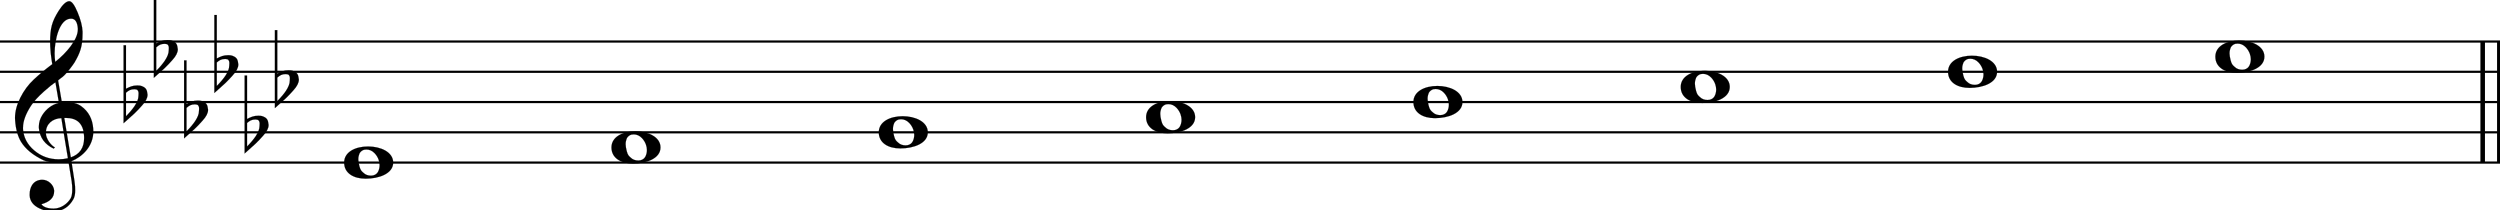 <svg xmlns="http://www.w3.org/2000/svg" xmlns:xlink="http://www.w3.org/1999/xlink" id="z12n5mh9" overflow="visible" version="1.1" viewBox="0 0 1487 125"><desc>Engraved by Verovio 5.4.0-d051892</desc><defs><path id="E050-z12n5mh9" d="M441-245c-23-4-48-6-76-6-59 0-102 7-130 20-88 42-150 93-187 154C22-33 5 26 0 99c0 6-1 13-1 19 0 54 15 111 45 170 29 57 65 106 110 148s96 85 153 127c-3 16-8 46-13 92-4 43-5 73-5 89 0 117 16 172 69 257 34 54 64 82 89 82 21 0 43-30 69-92s39-115 41-159v-15c0-109-21-162-67-241-13-20-63-90-98-118-13-9-25-19-37-29l31-181c8 1 18 2 28 2 58 0 102-12 133-35 59-43 92-104 98-184 1-7 1-15 1-22 0-123-87-209-181-248 8-57 17-110 25-162 5-31 6-58 6-80 0-30-5-53-14-70-35-64-88-99-158-103-5 0-11-1-16-1-37 0-72 10-108 27-50 24-77 59-80 105v11c0 29 7 55 20 76 18 28 45 42 79 44h6c49 0 93-42 97-87v-9c0-51-34-86-105-106q25.5-36 102-36c62 0 116 43 140 85 9 16 13 41 13 74 0 20-1 42-5 67-8 53-18 106-26 159zm20 1184c-95 0-135-175-135-286 0-24 2-48 5-71 50 39 92 82 127 128 40 53 60 100 60 140v8c-4 53-22 81-55 81zm-55-820 54-326c73 25 110 78 110 161 0 7 0 15-1 23-7 95-57 142-151 142zm-24-2c-72-2-128-47-128-120v-7c2-46 43-99 75-115-3-2-7-5-10-10-70 33-116 88-123 172v11c0 68 44 126 88 159q34.5 25.5 78 36l-29 170c-21-13-52-37-92-73-50-44-86-84-109-119C87 152 65 91 65 39V26c5-68 35-127 93-176s125-73 203-73q37.5 0 75 9c-19 111-36 221-54 331z" transform="scale(1 -1)"/><path id="E260-z12n5mh9" d="M20 110c32 16 54 27 93 27 26 0 35-3 54-13 13-7 24-20 27-38l4-25c0-28-16-57-45-89-23-25-39-44-65-68L0-175v644h20zm70-4c-32 0-48-10-70-29v-194c31 31 54 59 71 84 21 32 32 59 32 84 0 9 1 16 1 20 0 14-3 21-11 30l-8 3z" transform="scale(1 -1)"/><path id="E0A2-z12n5mh9" d="M198 133c102 0 207-45 207-133 0-92-118-133-227-133C77-133 0-87 0 0c0 88 93 133 198 133zm95-154c0 14-3 29-8 44q-10.5 30-33 54c-20 21-43 31-68 31l-20-2c-15-5-27-14-36-28-4-9-6-17-8-24s-3-16-3-27q0-22.5 9-57c9-34.5 18-41 34-55 15-15 36-23 62-23 4 0 10 1 18 2 19 5 32 15 40 30s13 34 13 55z" transform="scale(1 -1)"/></defs><style>#z12n5mh9 path{stroke:currentColor}</style><svg class="definition-scale" color="#000" viewBox="0 0 14870 1250"><g style="font-family:Times,serif"><g id="mbd89ej" class="system"><g id="q1gzshwn" class="measure"><g id="zxz9l5u" class="staff"><path stroke-width="13" d="M0 247h14879M0 427h14879M0 607h14879M0 787h14879M0 967h14879"/><use xlink:href="#E050-z12n5mh9" id="tups49d" class="clef" transform="matrix(.72 0 0 .72 90 787)"/><g id="usnj8u8" class="keySig"><use xlink:href="#E260-z12n5mh9" id="v82k3oq" class="keyAccid" transform="matrix(.72 0 0 .72 735 607)"/><use xlink:href="#E260-z12n5mh9" id="wbbuj8q" class="keyAccid" transform="matrix(.72 0 0 .72 915 337)"/><use xlink:href="#E260-z12n5mh9" id="x18vioil" class="keyAccid" transform="matrix(.72 0 0 .72 1095 697)"/><use xlink:href="#E260-z12n5mh9" id="y1xlj25w" class="keyAccid" transform="matrix(.72 0 0 .72 1275 427)"/><use xlink:href="#E260-z12n5mh9" id="z12uj3c0" class="keyAccid" transform="matrix(.72 0 0 .72 1455 787)"/><use xlink:href="#E260-z12n5mh9" id="a1g8vuvc" class="keyAccid" transform="matrix(.72 0 0 .72 1635 517)"/></g><g id="aq5sbn7" class="layer"><g id="n1" class="note"><use xlink:href="#E0A2-z12n5mh9" class="notehead" transform="matrix(.72 0 0 .72 2047 967)"/></g><g id="n2" class="note"><use xlink:href="#E0A2-z12n5mh9" class="notehead" transform="matrix(.72 0 0 .72 3637 877)"/></g><g id="n3" class="note"><use xlink:href="#E0A2-z12n5mh9" class="notehead" transform="matrix(.72 0 0 .72 5227 787)"/></g><g id="n4" class="note"><use xlink:href="#E0A2-z12n5mh9" class="notehead" transform="matrix(.72 0 0 .72 6817 697)"/></g><g id="n5" class="note"><use xlink:href="#E0A2-z12n5mh9" class="notehead" transform="matrix(.72 0 0 .72 8407 607)"/></g><g id="n6" class="note"><use xlink:href="#E0A2-z12n5mh9" class="notehead" transform="matrix(.72 0 0 .72 9997 517)"/></g><g id="n7" class="note"><use xlink:href="#E0A2-z12n5mh9" class="notehead" transform="matrix(.72 0 0 .72 11587 427)"/></g><g id="n8" class="note"><use xlink:href="#E0A2-z12n5mh9" class="notehead" transform="matrix(.72 0 0 .72 13177 337)"/></g></g></g><g id="ye6u9s8" class="barLine"><path stroke-width="27" d="M14767 247v720M14866 247v720"/></g></g></g></g></svg></svg>